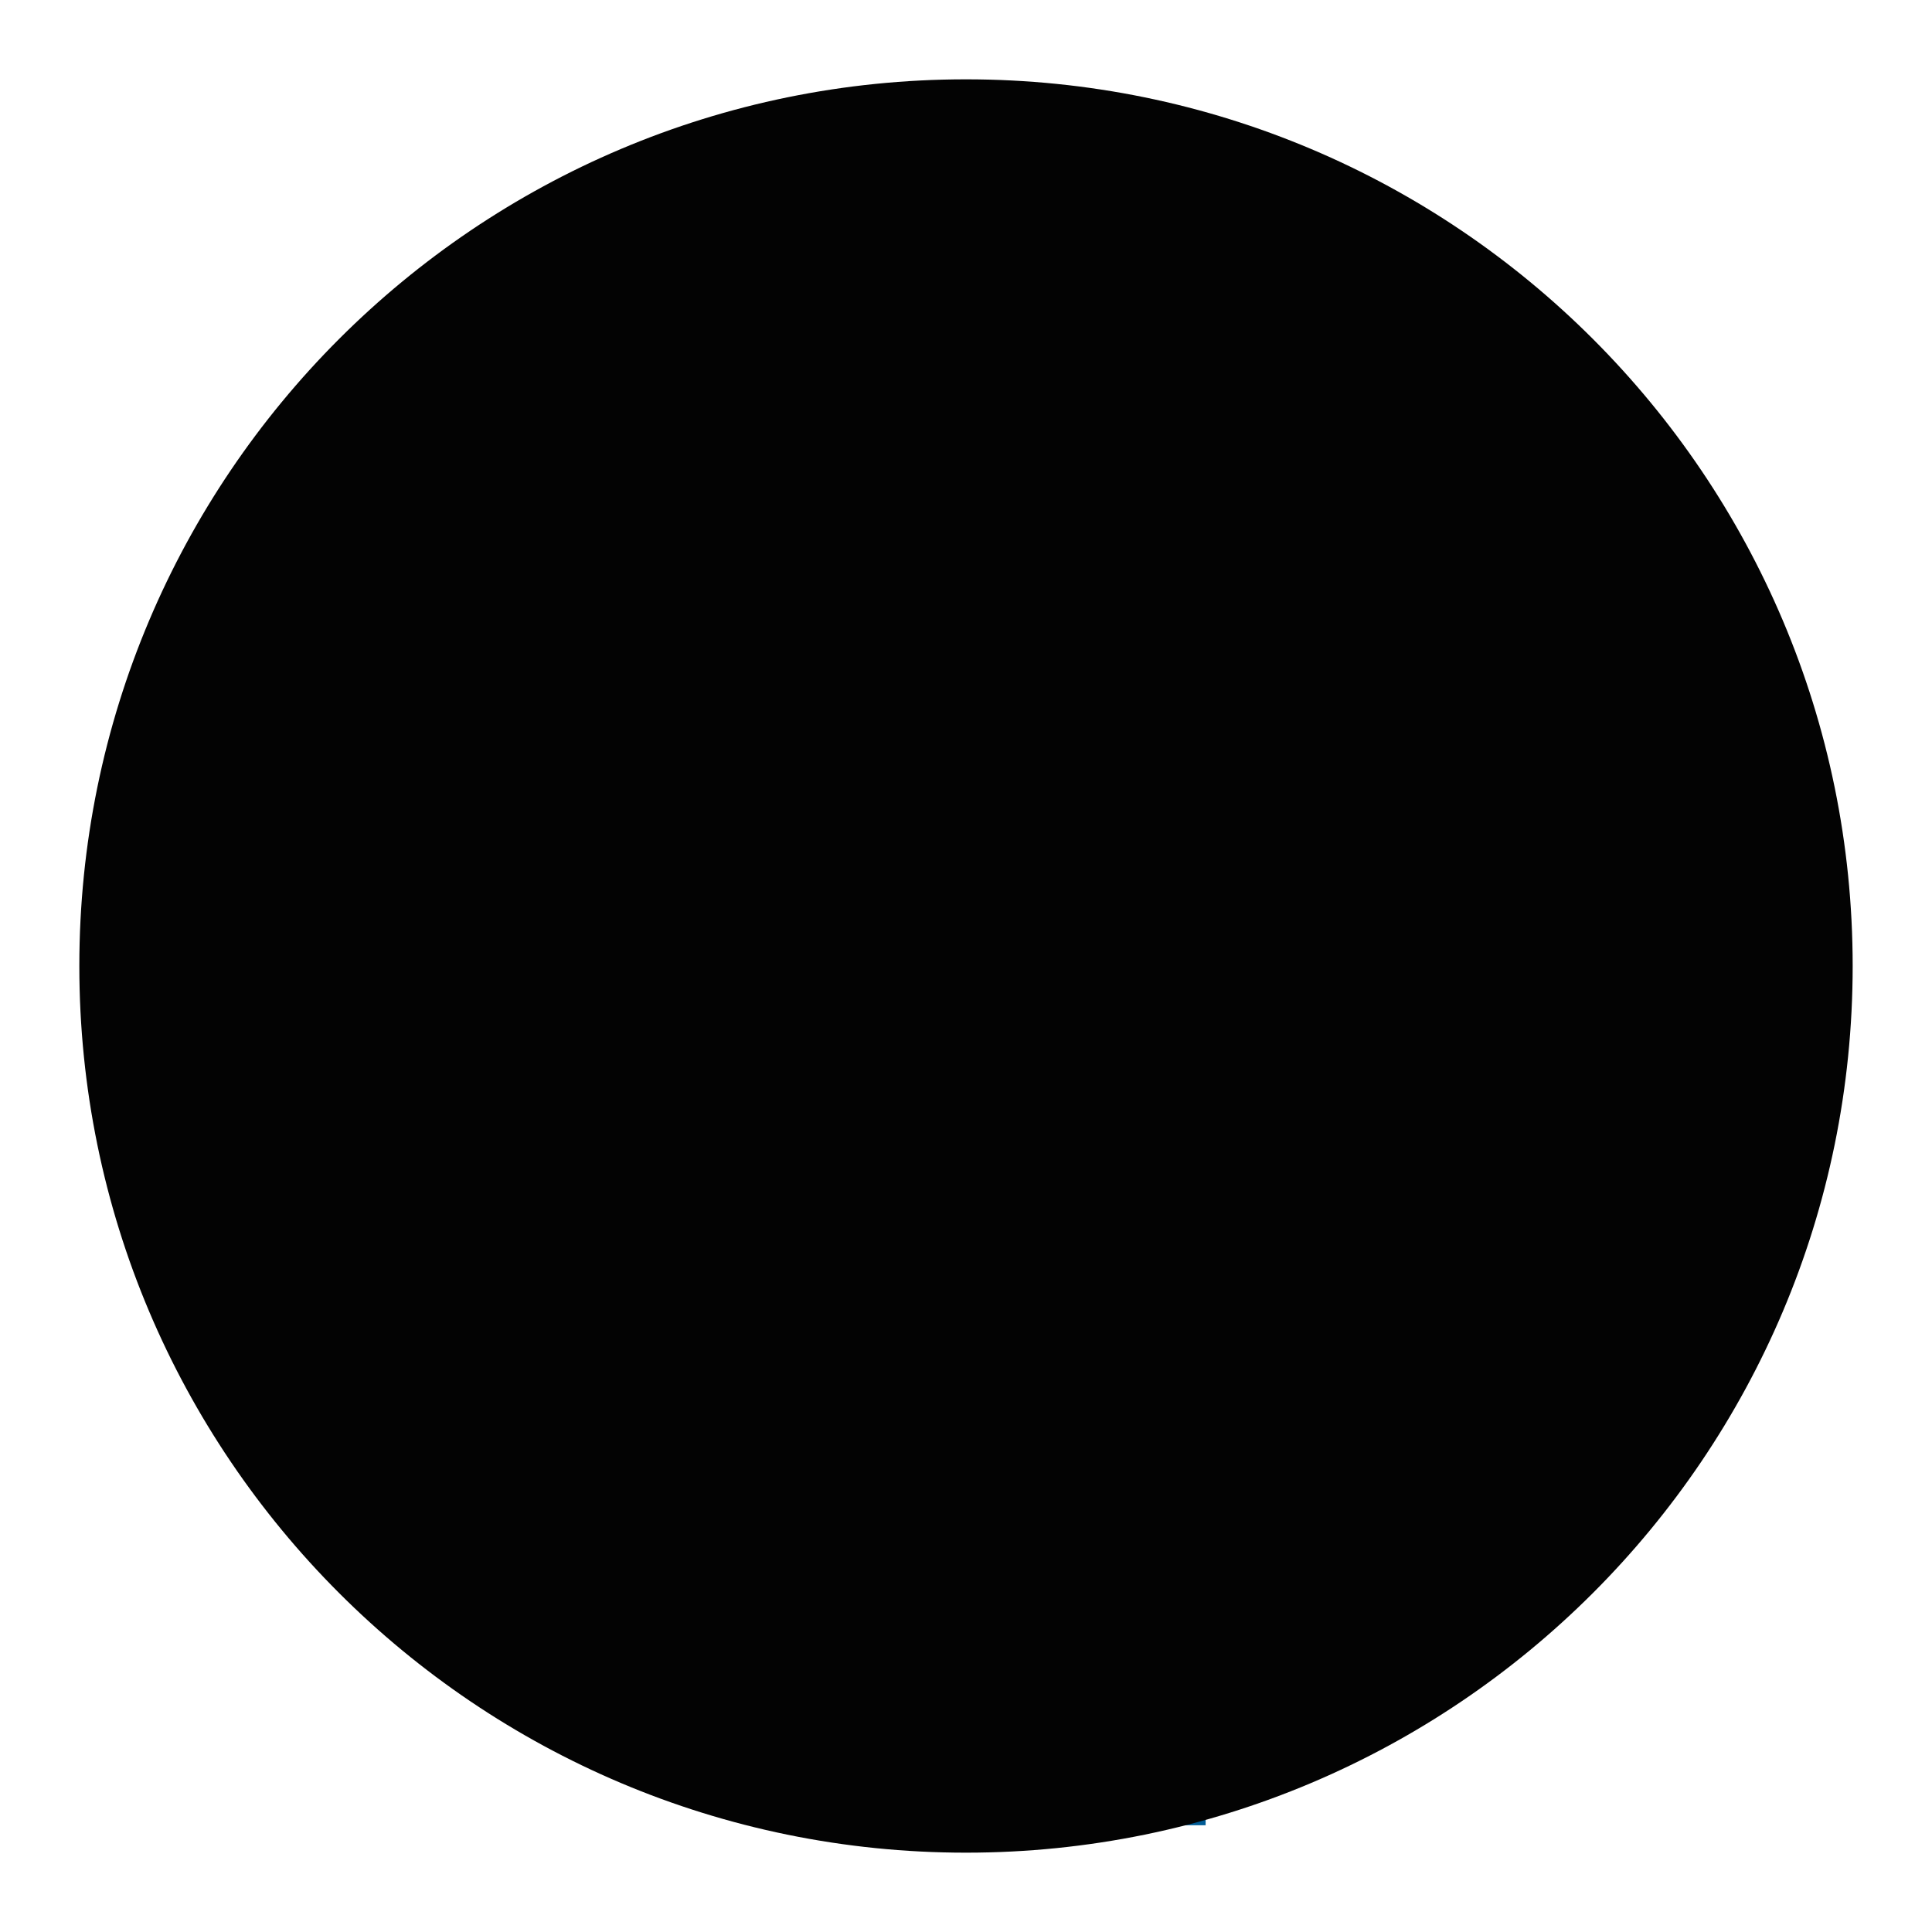 <?xml version="1.0" encoding="UTF-8"?>
<svg width="414px" height="414px" viewBox="0 0 414 414" version="1.1" xmlns="http://www.w3.org/2000/svg" xmlns:xlink="http://www.w3.org/1999/xlink">
    <!-- Generator: Sketch 51 (57462) - http://www.bohemiancoding.com/sketch -->
    <title>img3</title>
    <desc>Created with Sketch.</desc>
    <defs>
        <path d="M190,380 C294.934,380 380,294.934 380,190 C380,85.066 294.934,0 190,0 C85.066,0 0,85.066 0,190 C0,294.934 85.066,380 190,380 Z" id="path-1"></path>
        <filter x="-6.7%" y="-6.7%" width="113.4%" height="113.4%" filterUnits="objectBoundingBox" id="filter-2">
            <feOffset dx="0" dy="0" in="SourceAlpha" result="shadowOffsetOuter1"></feOffset>
            <feGaussianBlur stdDeviation="8.5" in="shadowOffsetOuter1" result="shadowBlurOuter1"></feGaussianBlur>
            <feComposite in="shadowBlurOuter1" in2="SourceAlpha" operator="out" result="shadowBlurOuter1"></feComposite>
            <feColorMatrix values="0 0 0 0 0.592   0 0 0 0 0.592   0 0 0 0 0.592  0 0 0 0.442 0" type="matrix" in="shadowBlurOuter1"></feColorMatrix>
        </filter>
    </defs>
    <g id="USER" stroke="none" stroke-width="1" fill="none" fill-rule="evenodd">
        <g id="main_blackU222" transform="translate(-235, -2921)">
            <rect fill="#FFFFFF" x="0" y="0" width="1440" height="4911"></rect>
            <g id="STEPS" transform="translate(-3, 480)">
                <g id="img3" transform="translate(255, 2458)">
                    <g id="Group-2" transform="translate(22.127, 122.177)">
                        <g id="OKLG701-[Converted]" transform="translate(54.835, 7.696)">
                            <g id="Group" transform="translate(0.962, 19.241)" fill="#0F7EDF" fill-rule="nonzero">
                                <polygon id="Shape" points="1.286 20.459 0.041 20.459 0.041 17.225 1.286 17.225"></polygon>
                                <polygon id="Shape" points="1.286 26.928 0.041 26.928 0.041 23.694 1.286 23.694"></polygon>
                                <polygon id="Shape" points="1.286 33.39 0.041 33.39 0.041 30.156 1.286 30.156"></polygon>
                                <polygon id="Shape" points="1.286 39.859 0.041 39.859 0.041 36.624 1.286 36.624"></polygon>
                                <polygon id="Shape" points="1.286 46.327 0.041 46.327 0.041 43.093 1.286 43.093"></polygon>
                                <polygon id="Shape" points="1.286 52.789 0.041 52.789 0.041 49.555 1.286 49.555"></polygon>
                                <polygon id="Shape" points="1.286 59.258 0.041 59.258 0.041 56.023 1.286 56.023"></polygon>
                                <polygon id="Shape" points="1.286 65.726 0.041 65.726 0.041 62.492 1.286 62.492"></polygon>
                                <polygon id="Shape" points="1.286 72.188 0.041 72.188 0.041 68.954 1.286 68.954"></polygon>
                                <polygon id="Shape" points="1.286 78.657 0.041 78.657 0.041 75.423 1.286 75.423"></polygon>
                                <polygon id="Shape" points="1.286 85.119 0.041 85.119 0.041 81.885 1.286 81.885"></polygon>
                                <polygon id="Shape" points="1.286 91.588 0.041 91.588 0.041 88.353 1.286 88.353"></polygon>
                                <polygon id="Shape" points="1.286 98.049 0.041 98.049 0.041 94.815 1.286 94.815"></polygon>
                                <polygon id="Shape" points="1.286 104.518 0.041 104.518 0.041 101.284 1.286 101.284"></polygon>
                                <polygon id="Shape" points="7.998 105.506 7.998 106.751 4.763 106.751 4.763 105.506"></polygon>
                                <polygon id="Shape" points="14.459 105.506 14.459 106.751 11.225 106.751 11.225 105.506"></polygon>
                                <polygon id="Shape" points="20.928 105.506 20.928 106.751 17.694 106.751 17.694 105.506"></polygon>
                                <polygon id="Shape" points="27.397 105.506 27.397 106.751 24.162 106.751 24.162 105.506"></polygon>
                                <polygon id="Shape" points="33.858 105.506 33.858 106.751 30.624 106.751 30.624 105.506"></polygon>
                                <polygon id="Shape" points="40.327 105.506 40.327 106.751 37.093 106.751 37.093 105.506"></polygon>
                                <polygon id="Shape" points="46.789 105.506 46.789 106.751 43.554 106.751 43.554 105.506"></polygon>
                                <polygon id="Shape" points="53.257 105.506 53.257 106.751 50.023 106.751 50.023 105.506"></polygon>
                                <polygon id="Shape" points="59.726 105.506 59.726 106.751 56.491 106.751 56.491 105.506"></polygon>
                                <polygon id="Shape" points="66.187 105.506 66.187 106.751 62.953 106.751 62.953 105.506"></polygon>
                                <polygon id="Shape" points="72.656 105.506 72.656 106.751 69.422 106.751 69.422 105.506"></polygon>
                                <polygon id="Shape" points="79.118 105.506 79.118 106.751 75.883 106.751 75.883 105.506"></polygon>
                                <polygon id="Shape" points="85.586 105.506 85.586 106.751 82.352 106.751 82.352 105.506"></polygon>
                                <polygon id="Shape" points="92.055 105.506 92.055 106.751 88.82 106.751 88.82 105.506"></polygon>
                                <polygon id="Shape" points="98.517 105.506 98.517 106.751 95.282 106.751 95.282 105.506"></polygon>
                                <polygon id="Shape" points="104.985 105.506 104.985 106.751 101.751 106.751 101.751 105.506"></polygon>
                                <polygon id="Shape" points="111.454 105.506 111.454 106.751 108.219 106.751 108.219 105.506"></polygon>
                                <polygon id="Shape" points="117.915 105.506 117.915 106.751 114.681 106.751 114.681 105.506"></polygon>
                                <polygon id="Shape" points="124.384 105.506 124.384 106.751 121.15 106.751 121.15 105.506"></polygon>
                                <polygon id="Shape" points="130.846 105.506 130.846 106.751 127.611 106.751 127.611 105.506"></polygon>
                                <polygon id="Shape" points="137.314 105.506 137.314 106.751 134.08 106.751 134.08 105.506"></polygon>
                                <polygon id="Shape" points="143.783 105.506 143.783 106.751 140.548 106.751 140.548 105.506"></polygon>
                                <polygon id="Shape" points="150.244 105.506 150.244 106.751 147.01 106.751 147.01 105.506"></polygon>
                                <polygon id="Shape" points="156.713 105.506 156.713 106.751 153.479 106.751 153.479 105.506"></polygon>
                                <polygon id="Shape" points="163.175 105.506 163.175 106.751 159.94 106.751 159.94 105.506"></polygon>
                                <polygon id="Shape" points="169.643 105.506 169.643 106.751 166.409 106.751 166.409 105.506"></polygon>
                                <polygon id="Shape" points="176.112 105.506 176.112 106.751 172.878 106.751 172.878 105.506"></polygon>
                                <polygon id="Shape" points="182.574 105.506 182.574 106.751 179.339 106.751 179.339 105.506"></polygon>
                                <polygon id="Shape" points="189.042 105.506 189.042 106.751 185.808 106.751 185.808 105.506"></polygon>
                                <polygon id="Shape" points="195.511 105.506 195.511 106.751 192.276 106.751 192.276 105.506"></polygon>
                                <polygon id="Shape" points="201.993 105.506 201.993 106.751 198.758 106.751 198.758 105.506"></polygon>
                                <polygon id="Shape" points="201.709 97.474 202.954 97.474 202.954 100.709 201.709 100.709"></polygon>
                                <polygon id="Shape" points="201.709 91.006 202.954 91.006 202.954 94.24 201.709 94.24"></polygon>
                                <polygon id="Shape" points="201.709 84.544 202.954 84.544 202.954 87.778 201.709 87.778"></polygon>
                                <polygon id="Shape" points="201.709 78.075 202.954 78.075 202.954 81.309 201.709 81.309"></polygon>
                                <polygon id="Shape" points="201.709 71.613 202.954 71.613 202.954 74.848 201.709 74.848"></polygon>
                                <polygon id="Shape" points="201.709 65.145 202.954 65.145 202.954 68.379 201.709 68.379"></polygon>
                                <polygon id="Shape" points="201.709 58.676 202.954 58.676 202.954 61.91 201.709 61.91"></polygon>
                                <polygon id="Shape" points="201.709 52.214 202.954 52.214 202.954 55.448 201.709 55.448"></polygon>
                                <polygon id="Shape" points="201.709 45.745 202.954 45.745 202.954 48.98 201.709 48.98"></polygon>
                                <polygon id="Shape" points="201.709 39.277 202.954 39.277 202.954 42.511 201.709 42.511"></polygon>
                                <polygon id="Shape" points="201.709 32.815 202.954 32.815 202.954 36.049 201.709 36.049"></polygon>
                                <polygon id="Shape" points="201.709 26.346 202.954 26.346 202.954 29.581 201.709 29.581"></polygon>
                                <polygon id="Shape" points="201.709 19.884 202.954 19.884 202.954 23.119 201.709 23.119"></polygon>
                                <polygon id="Shape" points="201.709 13.416 202.954 13.416 202.954 16.65 201.709 16.65"></polygon>
                                <polygon id="Shape" points="201.709 6.954 202.954 6.954 202.954 10.188 201.709 10.188"></polygon>
                                <polygon id="Shape" points="201.709 0.485 202.954 0.485 202.954 3.719 201.709 3.719"></polygon>
                            </g>
                            <g id="hand" transform="translate(43.291, 0)">
                                <path d="M36.813,41.669 C35.045,44.915 31.184,46.16 28.192,44.444 L3.086,30.011 C0.095,28.295 -0.89,24.265 0.878,21.02 L3.592,16.049 C5.36,12.803 9.222,11.558 12.213,13.284 L37.319,27.717 C40.31,29.433 41.295,33.463 39.527,36.708 L36.813,41.669 Z" id="Shape" fill="#FCD4B5" fill-rule="nonzero"></path>
                                <path d="M117.537,67.342 L98.838,78.134 L94.093,113.086 L27.899,114.542 C27.899,114.542 35.678,144.365 48.329,150.909 L46.186,166.722 L106.323,175.089 L110.413,144.959 C110.413,144.959 126.147,124.067 123.877,99.591 C122.136,80.818 118.936,70.936 117.537,67.342 Z" id="Shape" fill="#FCD4B5" fill-rule="nonzero"></path>
                                <g id="Group" transform="translate(38.481, 156.81)" fill-rule="nonzero">
                                    <g id="Shape">
                                        <path d="M39.433,0.019 L72.5,0.019 C75.98,0.019 78.807,2.749 78.807,6.109 L78.807,30.41 C78.807,33.77 75.98,36.5 72.5,36.5 L39.433,36.5 L39.433,28.205 L39.433,0.019 Z" fill="#C0DFDA"></path>
                                        <path d="M6.376,0.019 L39.433,0.019 L39.433,28.205 L39.433,36.5 L6.376,36.5 C2.896,36.5 0.069,33.77 0.069,30.41 L0.069,6.109 C0.069,2.749 2.887,0.019 6.376,0.019 Z" fill="#FFFFFF"></path>
                                    </g>
                                    <path d="M3.925,16.016 C3.925,19.281 6.663,21.925 10.044,21.925 C13.424,21.925 16.163,19.281 16.163,16.016 C16.163,12.752 13.424,10.108 10.044,10.108 C6.663,10.108 3.925,12.752 3.925,16.016 Z" id="Shape" fill="#104F78"></path>
                                </g>
                                <path d="M55.153,137.57 L61.57,137.57 L60.865,129.84 L55.306,67.742 C54.151,54.829 50.718,56.878 42.329,56.878 L50.81,125.731 C51.362,131.879 49.185,137.57 55.153,137.57 Z" id="Shape" fill="#FCD4B5"></path>
                                <g id="Group" transform="translate(32.709, 184.709)" fill-rule="nonzero">
                                    <path d="M88.388,59.546 L88.467,4.292 C88.467,1.942 85.74,0.04 82.373,0.04 L44.283,0.04 L44.184,59.546 L88.388,59.546 Z" id="Shape" fill="#005B95"></path>
                                    <path d="M44.283,0.04 L6.192,0.04 C2.826,0.04 0.098,1.942 0.098,4.292 L0.02,59.526 L44.174,59.526 L44.283,0.04 Z" id="Shape" fill="#0F7EDF"></path>
                                </g>
                                <g id="Group" transform="translate(24.051, 0)" fill-rule="nonzero">
                                    <g>
                                        <rect id="Rectangle-path" fill="#022640" x="23.303" y="113.998" width="26.887" height="11.737"></rect>
                                        <path d="M62.149,7.25 C62.149,9.611 52.022,11.521 39.529,11.521 C27.035,11.521 16.908,9.611 16.908,7.25 C16.908,4.889 27.035,2.978 39.529,2.978 C52.022,2.978 62.149,4.899 62.149,7.25 Z" id="Shape" fill="#022640"></path>
                                        <path d="M66.297,0.108 L38.37,0.108 L38.37,4.928 L52.923,4.928 C54.051,4.928 54.972,5.829 54.972,6.956 C54.972,8.073 54.051,8.984 52.923,8.984 L38.37,8.984 L38.37,13.442 L67.019,13.442 C68.079,13.442 68.95,14.304 68.95,15.352 L68.95,109.991 C68.95,111.04 68.079,111.902 67.019,111.902 L38.37,111.902 L38.37,114.821 C40.786,115.223 42.617,117.29 42.617,119.788 C42.617,122.287 40.786,124.354 38.37,124.756 L38.37,127.861 L66.297,127.861 C71.098,127.861 75.018,123.982 75.018,119.23 L75.018,8.739 C75.018,3.987 71.088,0.108 66.297,0.108 Z M46.419,121.787 C45.29,121.787 44.379,120.886 44.379,119.769 C44.379,118.662 45.29,117.76 46.419,117.76 C47.537,117.76 48.458,118.662 48.458,119.769 C48.458,120.886 47.547,121.787 46.419,121.787 Z" id="Shape" fill="#184B59"></path>
                                        <path d="M37.529,124.814 C34.717,124.814 32.431,122.551 32.431,119.769 C32.431,116.986 34.708,114.723 37.529,114.723 C37.816,114.723 38.103,114.753 38.37,114.802 L38.37,111.882 L8.127,111.882 C7.068,111.882 6.197,111.02 6.197,109.972 L6.197,15.332 C6.197,14.284 7.068,13.422 8.127,13.422 L38.37,13.422 L38.37,8.964 L22.125,8.964 C20.997,8.964 20.076,8.053 20.076,6.936 C20.076,5.819 20.997,4.908 22.125,4.908 L38.37,4.908 L38.37,0.088 L8.751,0.088 C3.96,0.088 0.03,3.968 0.03,8.719 L0.03,119.23 C0.03,123.982 3.95,127.861 8.751,127.851 L38.37,127.851 L38.37,124.746 C38.093,124.785 37.816,124.814 37.529,124.814 Z M28.629,121.787 C27.501,121.787 26.59,120.886 26.59,119.769 C26.59,118.662 27.501,117.76 28.629,117.76 C29.748,117.76 30.669,118.662 30.669,119.769 C30.669,120.886 29.748,121.787 28.629,121.787 Z" id="Shape" fill="#205C66"></path>
                                        <path d="M67.019,13.442 L38.37,13.442 L8.127,13.442 C7.068,13.442 6.197,14.304 6.197,15.352 L6.197,25.394 L6.197,109.991 C6.197,110.305 6.286,110.599 6.425,110.863 L68.287,13.931 C67.95,13.628 67.514,13.442 67.019,13.442 Z" id="Shape" fill="#2096FD"></path>
                                    </g>
                                    <path d="M68.287,13.922 L6.435,110.854 C6.761,111.461 7.395,111.892 8.137,111.892 L38.38,111.892 L67.019,111.892 C68.079,111.892 68.95,111.03 68.95,109.982 L68.95,25.384 L68.95,15.342 C68.95,14.774 68.692,14.274 68.287,13.922 Z" id="Shape" fill="#0F7EDF"></path>
                                </g>
                                <path d="M118.597,64.795 L109.506,29.823 C109.506,29.823 93.323,33.256 94.323,44.936 C95.333,56.616 100.261,73.723 100.261,73.723 L99.792,76.962 L119.291,66.361 C118.863,65.291 118.597,64.795 118.597,64.795 Z" id="Shape" fill="#FCD4B5" fill-rule="nonzero"></path>
                                <path d="M37.519,18.278 C37.519,19.339 36.666,20.203 35.595,20.203 C34.534,20.203 33.671,19.339 33.671,18.278 C33.671,17.218 34.545,16.354 35.595,16.354 C36.656,16.354 37.519,17.218 37.519,18.278 Z" id="Shape" fill="#01C5C5" fill-rule="nonzero"></path>
                                <path d="M42.329,18.278 C42.329,19.339 41.466,20.203 40.415,20.203 C39.355,20.203 38.481,19.339 38.481,18.278 C38.481,17.218 39.344,16.354 40.415,16.354 C41.466,16.354 42.329,17.218 42.329,18.278 Z" id="Shape" fill="#B8DE70" fill-rule="nonzero"></path>
                                <path d="M47.139,18.278 C47.139,19.339 46.278,20.203 45.21,20.203 C44.152,20.203 43.291,19.339 43.291,18.278 C43.291,17.218 44.152,16.354 45.21,16.354 C46.268,16.354 47.139,17.218 47.139,18.278 Z" id="Shape" fill="#F29232" fill-rule="nonzero"></path>
                                <rect id="Rectangle-path" fill="#91D7F0" fill-rule="nonzero" x="50.987" y="16.354" width="33.671" height="3.848"></rect>
                                <g id="Group" transform="translate(31.747, 40.405)" fill-rule="nonzero">
                                    <g fill="#7E8080" id="Shape">
                                        <path d="M0.059,22.793 L0.059,52.469 C0.059,55.812 2.765,58.516 6.111,58.516 L61.885,58.516 L83.376,58.516 C86.721,58.516 89.427,55.812 89.427,52.469 L89.427,22.793 L8.817,22.783 L0.059,22.793 Z"></path>
                                        <path d="M83.376,1.367 L6.111,0.069 C3.857,0.069 1.889,1.298 0.846,3.127 C0.344,4.012 0.059,5.025 0.059,6.116 L0.059,11.475 L0.059,22.783 L89.427,22.793 L89.427,11.485 L89.427,7.414 C89.427,4.081 86.721,1.367 83.376,1.367 Z"></path>
                                    </g>
                                    <g transform="translate(1.082, 0.098)" fill="#FF8403" id="Shape">
                                        <path d="M8.797,21.455 L0.039,21.455 L0.039,51.131 C0.039,54.475 2.745,57.179 6.091,57.179 L61.865,57.179 C32.345,49.391 16.856,34.189 8.797,21.455 Z"></path>
                                        <path d="M89.408,51.131 L89.408,21.455 L8.797,21.446 C16.856,34.179 32.345,49.391 61.865,57.169 L83.356,57.169 C86.702,57.179 89.408,54.475 89.408,51.131 Z"></path>
                                        <path d="M0.039,6.067 L0.039,10.138 L3.06,10.138 C1.929,7.227 1.24,4.798 0.827,3.078 C0.335,3.963 0.039,4.985 0.039,6.067 Z"></path>
                                        <path d="M89.418,6.077 C89.418,2.734 86.712,0.029 83.366,0.029 L6.101,0.02 C3.848,0.02 1.879,1.249 0.836,3.078 C1.25,4.798 1.939,7.227 3.07,10.138 L89.418,10.148 L89.418,6.077 Z"></path>
                                    </g>
                                    <g transform="translate(1.082, 10.226)" id="Rectangle-path">
                                        <rect fill="#3F4E51" x="0.039" y="0.01" width="89.368" height="11.308"></rect>
                                        <rect fill="#F0F8F8" x="2.421" y="16.087" width="47.066" height="6.549"></rect>
                                        <rect fill="#F0F8F8" x="55.971" y="16.087" width="30.386" height="6.549"></rect>
                                        <rect fill="#7E8080" x="43.651" y="33.599" width="16.148" height="5.379"></rect>
                                        <rect fill="#7E8080" x="66.52" y="33.599" width="8.748" height="5.379"></rect>
                                    </g>
                                </g>
                                <path d="M41.718,90.301 C40.096,92.935 37.061,94.052 34.961,92.808 L17.268,82.36 C15.158,81.116 14.77,77.977 16.402,75.343 L18.89,71.319 C20.512,68.686 23.537,67.568 25.647,68.812 L43.34,79.26 C45.45,80.504 45.838,83.643 44.206,86.277 L41.718,90.301 Z" id="Shape" fill="#FCD4B5" fill-rule="nonzero"></path>
                                <path d="M40.765,113.389 C39.142,116.023 36.116,117.141 34.006,115.897 L16.308,105.449 C14.198,104.205 13.81,101.066 15.432,98.432 L17.921,94.408 C19.543,91.774 22.569,90.656 24.679,91.901 L42.377,102.349 C44.488,103.593 44.876,106.732 43.243,109.366 L40.765,113.389 Z" id="Shape" fill="#FCD4B5" fill-rule="nonzero"></path>
                                <path d="M43.313,72.52 C41.534,75.554 38.206,76.849 35.897,75.416 L16.487,63.358 C14.178,61.925 13.745,58.298 15.535,55.264 L18.266,50.619 C20.055,47.585 23.364,46.29 25.682,47.723 L45.083,59.781 C47.391,61.214 47.824,64.841 46.035,67.875 L43.313,72.52 Z" id="Shape" fill="#FCD4B5" fill-rule="nonzero"></path>
                            </g>
                            <g id="Group" transform="translate(182.785, 102.937)" fill-rule="nonzero">
                                <ellipse id="Oval" fill="#0F7EDF" cx="20.203" cy="19.728" rx="20.181" ry="19.667"></ellipse>
                                <polygon id="Shape" fill="#FFFFFF" points="17.463 29.675 8.152 23.019 10.098 20.43 16.943 25.32 28.874 11.754 31.376 13.85"></polygon>
                            </g>
                        </g>
                        <g id="Group" transform="translate(47.139, 99.089)" fill-rule="nonzero">
                            <path d="M24.762,12.667 C24.762,19.329 12.763,38.876 12.763,38.876 C12.763,38.876 0.764,19.329 0.764,12.667 C0.764,6.006 6.109,0.655 12.763,0.655 C19.417,0.546 24.762,6.006 24.762,12.667 Z" id="Shape" fill="#FC6A33"></path>
                            <ellipse id="Oval" fill="#FDFDFD" cx="12.763" cy="12.667" rx="7.636" ry="7.644"></ellipse>
                        </g>
                        <g id="Group">
                            <path d="M73.114,23.703 C73.114,21.694 72.099,19.858 70.475,18.75 C69.832,18.3 69.257,17.746 68.75,17.122 L60.665,6.454 C58.973,4.202 56.335,2.886 53.56,2.886 L45.171,2.886 C43.581,2.886 42.329,4.202 42.329,5.83 L42.329,32.709 L73.08,32.709 L73.08,23.703 L73.114,23.703 Z" id="Shape" fill="#FFE500" fill-rule="nonzero"></path>
                            <path d="M50.025,33.671 L0.002,33.671 L0.002,10.846 C0.002,4.874 -0.289,0 5.752,0 L50.025,0 L50.025,33.671 Z" id="Shape" fill="#FFCF00" fill-rule="nonzero"></path>
                            <rect id="Rectangle-path" fill="#E0B600" fill-rule="nonzero" x="0" y="30.785" width="74.076" height="2.886"></rect>
                            <rect id="Rectangle-path" fill="#FFCF00" fill-rule="nonzero" x="0" y="31.747" width="74.076" height="1.924"></rect>
                            <path d="M63.359,16.1 L57.94,7.435 C57.667,6.992 57.19,6.734 56.679,6.734 L50.987,6.734 L50.987,17.316 L62.745,17.316 C63.359,17.28 63.699,16.616 63.359,16.1 Z" id="Shape" fill="#FFFFFF" fill-rule="nonzero"></path>
                            <rect id="Rectangle-path" fill="#FFCF00" fill-rule="nonzero" x="50.987" y="18.278" width="2.886" height="1"></rect>
                            <path d="M50.987,19.241 L56.759,19.241" id="Shape" stroke="#FFCF00"></path>
                            <rect id="Rectangle-path" fill="#FFCF00" fill-rule="nonzero" x="50.025" y="25.013" width="23.089" height="2.886"></rect>
                            <g transform="translate(49.063, 22.127)" fill="#FFCF00" fill-rule="nonzero" id="Rectangle-path">
                                <rect x="0.035" y="0.832" width="19.932" height="1"></rect>
                                <rect x="0.035" y="0" width="19.932" height="1"></rect>
                            </g>
                            <path d="M72.152,24.051 L68.304,24.051 L68.304,21.165 L71.102,21.165 C71.697,21.165 72.152,21.614 72.152,22.127 L72.152,24.051 Z" id="Shape" fill="#FFFFFF" fill-rule="nonzero"></path>
                            <path d="M62.532,11.544 L62.532,21.165 C63.594,21.092 64.455,19.93 64.455,18.551 L64.455,14.158 C64.484,12.779 63.623,11.653 62.532,11.544 Z" id="Shape" fill="#E0B600" fill-rule="nonzero"></path>
                            <g transform="translate(1.924, 26.937)" fill-rule="nonzero" id="Oval">
                                <ellipse fill="#032B54" cx="7.207" cy="7.316" rx="7.073" ry="7.081"></ellipse>
                                <ellipse fill="#FFFFFF" cx="7.207" cy="7.316" rx="3.352" ry="3.356"></ellipse>
                                <ellipse fill="#032B54" cx="7.207" cy="7.316" rx="1.441" ry="1.443"></ellipse>
                            </g>
                            <g transform="translate(50.987, 26.937)" fill-rule="nonzero" id="Oval">
                                <ellipse fill="#032B54" cx="7.14" cy="7.316" rx="7.073" ry="7.081"></ellipse>
                                <ellipse fill="#FFFFFF" cx="7.14" cy="7.316" rx="3.352" ry="3.356"></ellipse>
                                <ellipse fill="#032B54" cx="7.14" cy="7.316" rx="1.441" ry="1.443"></ellipse>
                            </g>
                            <path d="M43.93,7.696 C44.068,8.096 44.172,8.495 44.241,8.925 C44.276,9.355 44.241,9.785 44.068,10.215 C43.895,10.645 43.549,11.014 43.065,11.229 C42.615,11.444 42.096,11.536 41.611,11.536 C39.708,11.567 37.805,11.505 35.937,11.474 C32.165,11.382 28.359,11.229 24.588,11.044 L18.913,10.737 C17.01,10.614 15.142,10.522 13.239,10.369 C9.467,10.123 5.696,9.816 1.924,9.447 C5.73,9.447 9.502,9.539 13.273,9.662 C15.176,9.724 17.045,9.785 18.948,9.877 L24.622,10.123 C28.394,10.307 32.165,10.522 35.937,10.768 C37.805,10.891 39.708,11.014 41.577,11.106 C42.027,11.106 42.476,11.075 42.857,10.922 C43.238,10.768 43.584,10.492 43.757,10.123 C43.964,9.754 44.034,9.355 44.034,8.925 C44.103,8.526 44.034,8.126 43.93,7.696 Z" id="Shape" fill="#FFFFFF" fill-rule="nonzero"></path>
                            <path d="M47.367,19.241 C47.607,19.729 47.812,20.218 47.949,20.744 C48.086,21.27 48.155,21.833 48.052,22.435 C47.983,22.735 47.881,22.998 47.709,23.224 C47.538,23.449 47.299,23.637 47.059,23.75 C46.579,24.013 46.032,24.051 45.518,24.051 C43.532,24.051 41.546,24.013 39.56,23.975 C35.588,23.863 31.617,23.675 27.645,23.487 L21.687,23.111 C19.701,22.961 17.715,22.848 15.729,22.66 C11.758,22.36 7.786,21.984 3.848,21.533 C7.82,21.533 11.792,21.646 15.764,21.796 C17.749,21.871 19.735,21.946 21.721,22.059 L27.679,22.36 C31.651,22.585 35.623,22.848 39.595,23.111 C41.58,23.261 43.566,23.412 45.552,23.525 C46.032,23.562 46.511,23.525 46.956,23.374 C47.401,23.224 47.709,22.848 47.846,22.36 C47.983,21.871 47.949,21.307 47.846,20.781 C47.744,20.255 47.572,19.729 47.367,19.241 Z" id="Shape" fill="#FFFFFF" fill-rule="nonzero"></path>
                        </g>
                    </g>
                    <g id="box" transform="translate(255.899, 87.544)" fill-rule="nonzero">
                        <polygon id="Shape" fill="#EFC75E" points="0 16.244 33.19 0 66.38 16.244 66.38 18.389 33.19 34.633 0 18.44"></polygon>
                        <polygon id="Shape" fill="#E7BF55" points="0 16.354 33.19 32.692 66.38 16.354 66.38 49.08 33.086 65.418 0 49.081"></polygon>
                        <polygon id="Shape" fill="#DBB551" points="33.671 65.366 33.671 32.623 0.21 16.354 0 16.354 0 49.046 33.566 65.418"></polygon>
                        <polygon id="Shape" fill="#F7E3AF" points="13.468 9.157 46.244 25.975 52.911 22.59 20.034 5.772"></polygon>
                        <path d="M46.177,26.438 L52.911,23.089 L52.911,33.554 L51.098,33.24 L49.182,35.595 L46.177,35.386 C46.177,35.386 46.177,26.438 46.177,26.438 Z" id="Shape" fill="#F1D999"></path>
                        <path d="M26.712,44.889 L15.566,39.549 C14.946,39.252 14.43,39.598 14.43,40.34 L14.43,47.51 C14.43,48.252 14.946,49.093 15.566,49.389 L26.763,54.729 C27.383,55.026 27.899,54.68 27.899,53.938 L27.899,46.719 C27.847,45.977 27.331,45.186 26.712,44.889 Z M24.183,50.774 L17.062,47.362 C16.752,47.213 16.494,46.768 16.494,46.373 C16.494,45.977 16.752,45.779 17.062,45.928 L24.183,49.34 C24.493,49.488 24.751,49.933 24.751,50.329 C24.751,50.724 24.493,50.922 24.183,50.774 Z M25.215,48.301 L17.062,44.345 C16.752,44.197 16.494,43.752 16.494,43.356 C16.494,42.961 16.752,42.763 17.062,42.911 L25.215,46.867 C25.525,47.016 25.783,47.46 25.783,47.856 C25.783,48.301 25.525,48.449 25.215,48.301 Z" id="Shape" fill="#F2F2F2"></path>
                    </g>
                    <g id="Oval">
                        <use fill="black" fill-opacity="1" filter="url(#filter-2)" xlink:href="#path-1"></use>
                        <use fill-opacity="0.015" fill="#EFEEF4" fill-rule="evenodd" xlink:href="#path-1"></use>
                    </g>
                </g>
            </g>
        </g>
    </g>
</svg>